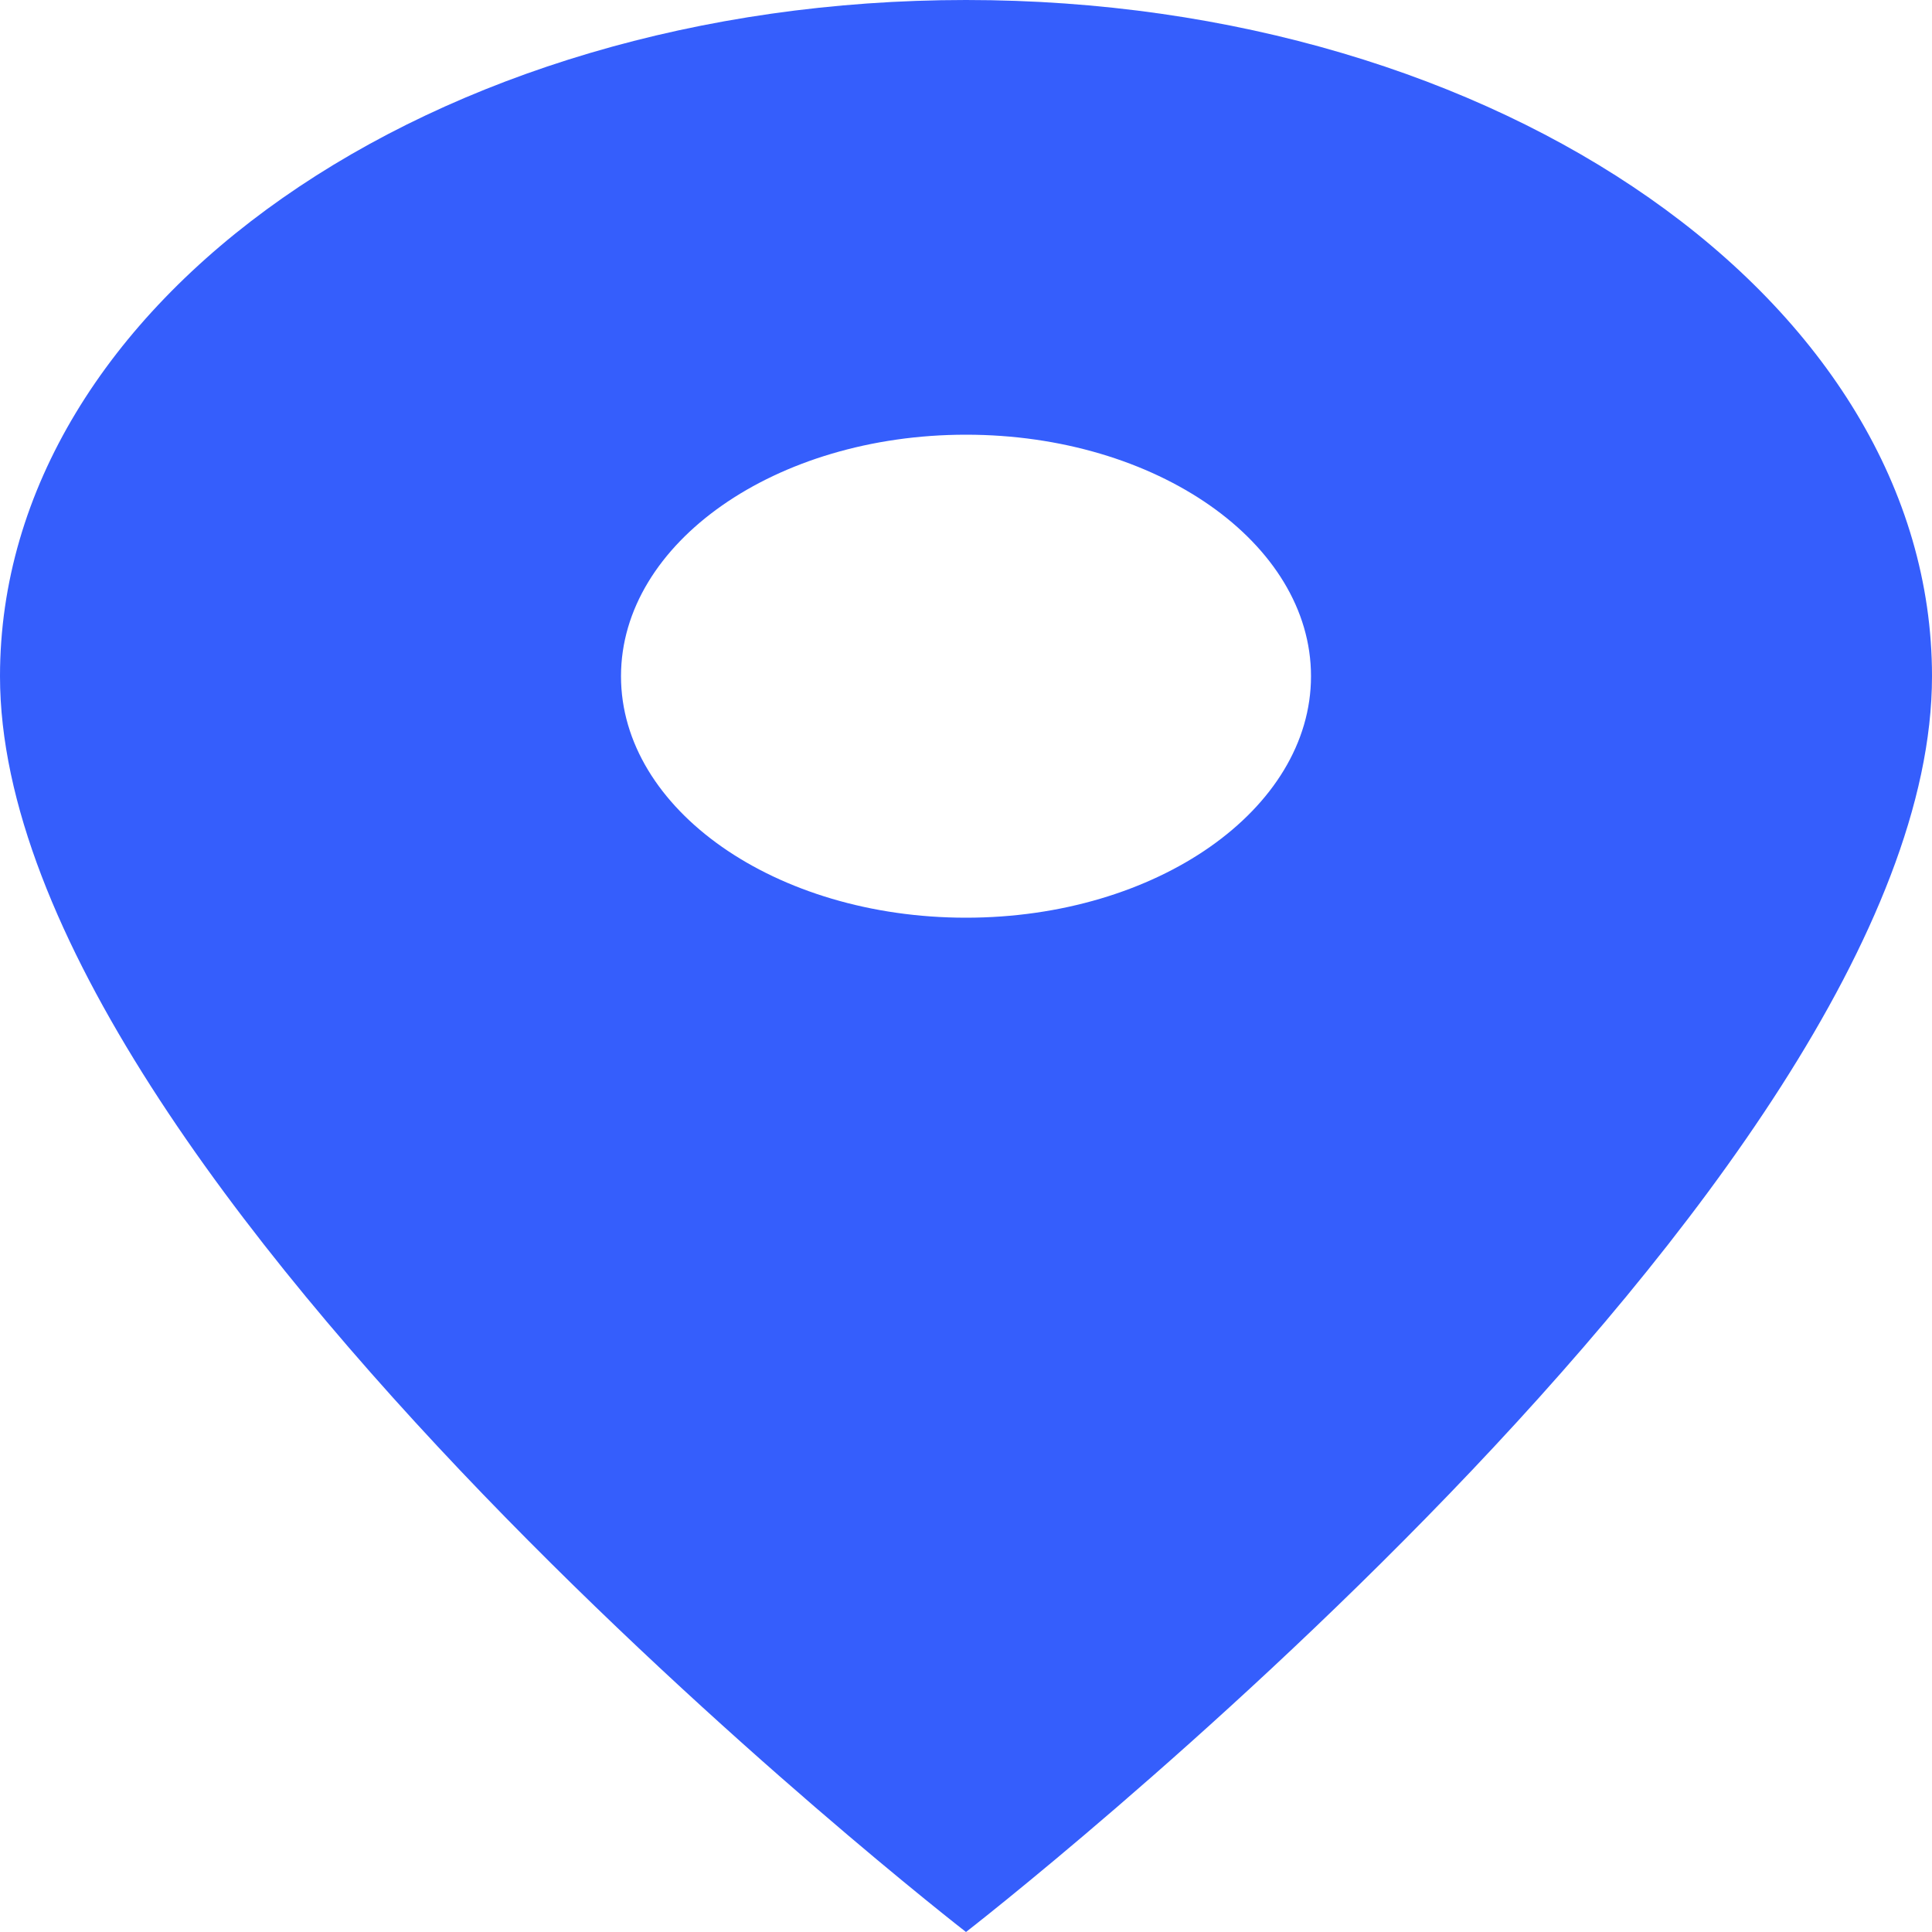 <svg width="14" height="14" viewBox="0 0 14 14" fill="none" xmlns="http://www.w3.org/2000/svg">
<path id="Vector" d="M7 0C3.13 0 0 2.191 0 4.9C0 8.575 7 14 7 14C7 14 14 8.575 14 4.9C14 2.191 10.87 0 7 0ZM7 6.65C5.62 6.65 4.5 5.866 4.5 4.9C4.5 3.934 5.62 3.15 7 3.15C8.38 3.15 9.5 3.934 9.5 4.9C9.5 5.866 8.38 6.65 7 6.65Z" fill="#355EFC"/>
</svg>
